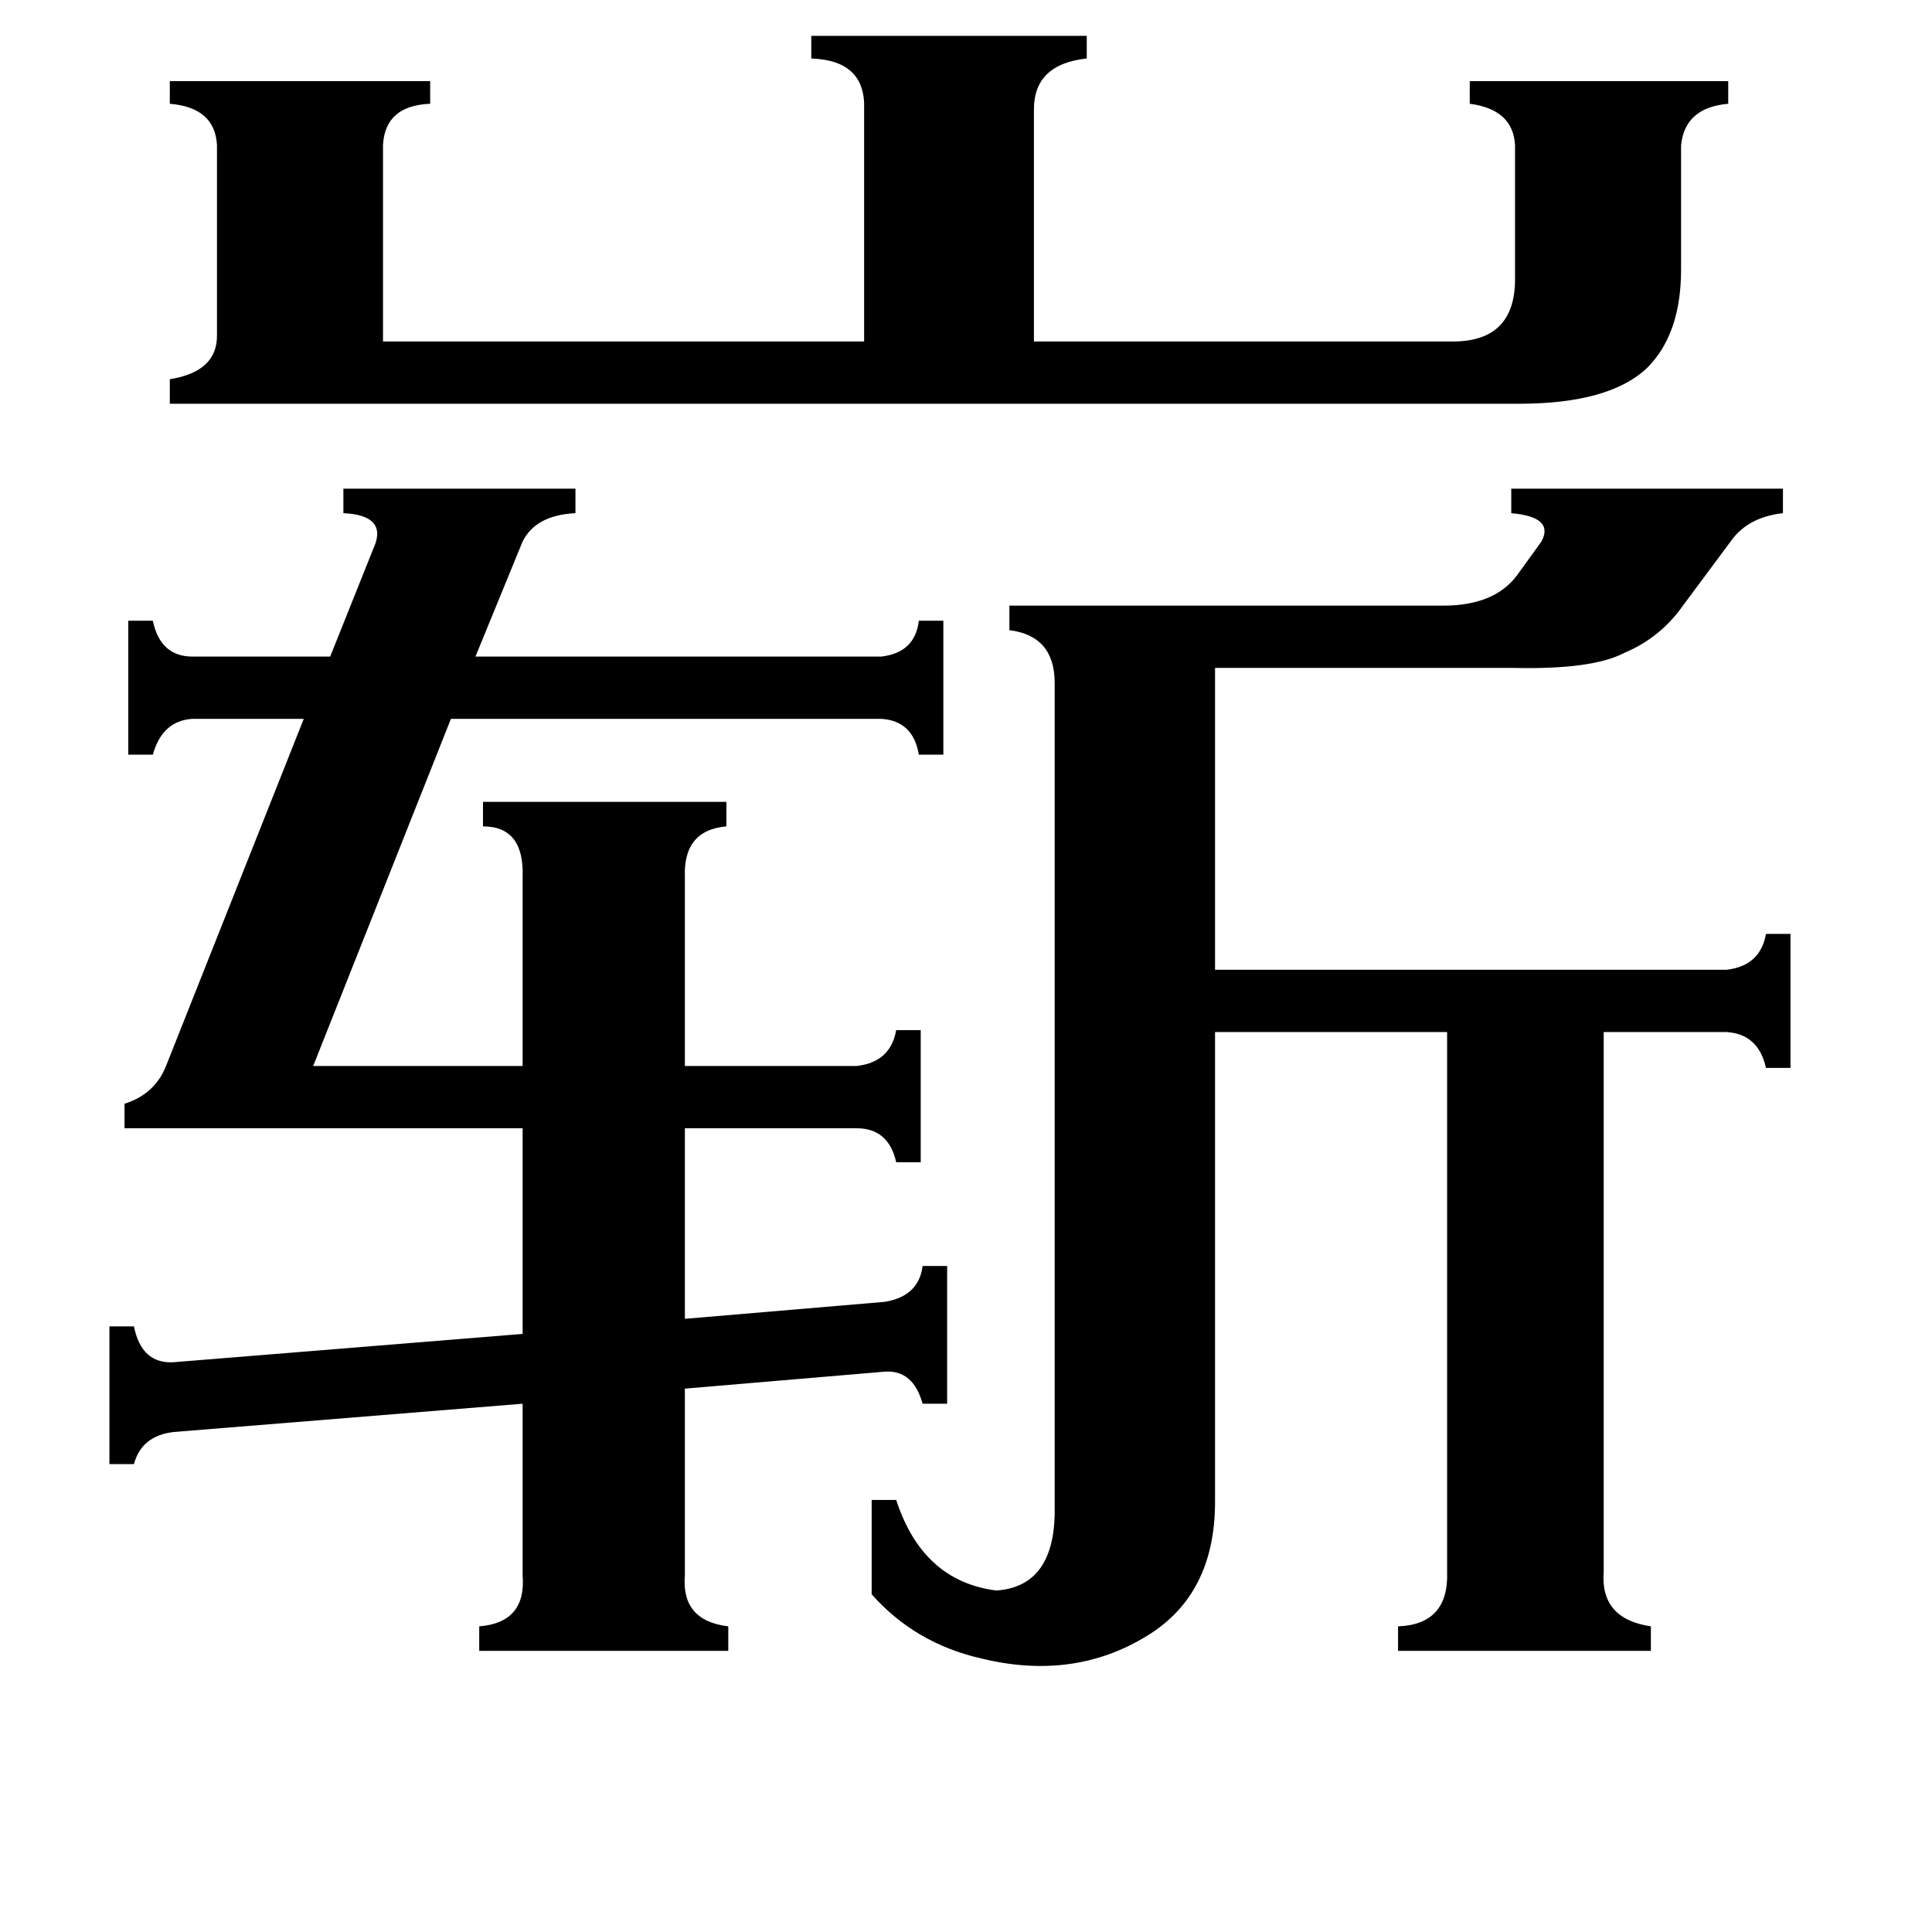 <svg xmlns="http://www.w3.org/2000/svg" viewBox="0 -800 1024 1024">
	<path fill="#000000" d="M90 -586V-599Q115 -603 115 -622V-723Q114 -743 90 -745V-757H228V-745Q204 -744 203 -723V-619H458V-742Q459 -768 430 -769V-781H576V-769Q548 -766 548 -742V-619H770Q803 -619 803 -652V-723Q802 -742 779 -745V-757H916V-745Q893 -743 891 -723V-657Q891 -623 873 -605Q853 -586 805 -586ZM66 -202V-215Q82 -220 88 -235L161 -419H102Q86 -418 81 -400H68V-471H81Q85 -452 102 -452H175L199 -512Q204 -527 182 -528V-541H305V-528Q284 -527 277 -513L252 -452H467Q485 -454 487 -471H500V-400H487Q484 -418 467 -419H239L166 -235H277V-335Q278 -362 256 -362V-375H385V-362Q362 -360 363 -335V-235H454Q472 -237 475 -254H488V-184H475Q471 -202 454 -202H363V-101L469 -110Q487 -113 489 -129H502V-56H489Q484 -74 469 -73L363 -64V35Q361 59 386 62V75H254V62Q279 60 277 35V-56L92 -41Q75 -39 71 -24H58V-97H71Q75 -77 92 -78L277 -93V-202ZM644 -4Q644 45 608 67Q569 91 520 79Q485 71 462 45V-5H475Q489 38 528 43Q558 41 559 3V-438Q559 -463 535 -466V-479H765Q792 -479 804 -495L817 -513Q824 -526 801 -528V-541H945V-528Q927 -526 918 -514L892 -479Q880 -462 861 -454Q844 -445 802 -446H644V-286H915Q933 -288 936 -305H949V-234H936Q932 -252 915 -253H850V33Q848 58 875 62V75H741V62Q768 61 767 33V-253H644Z"/>
</svg>